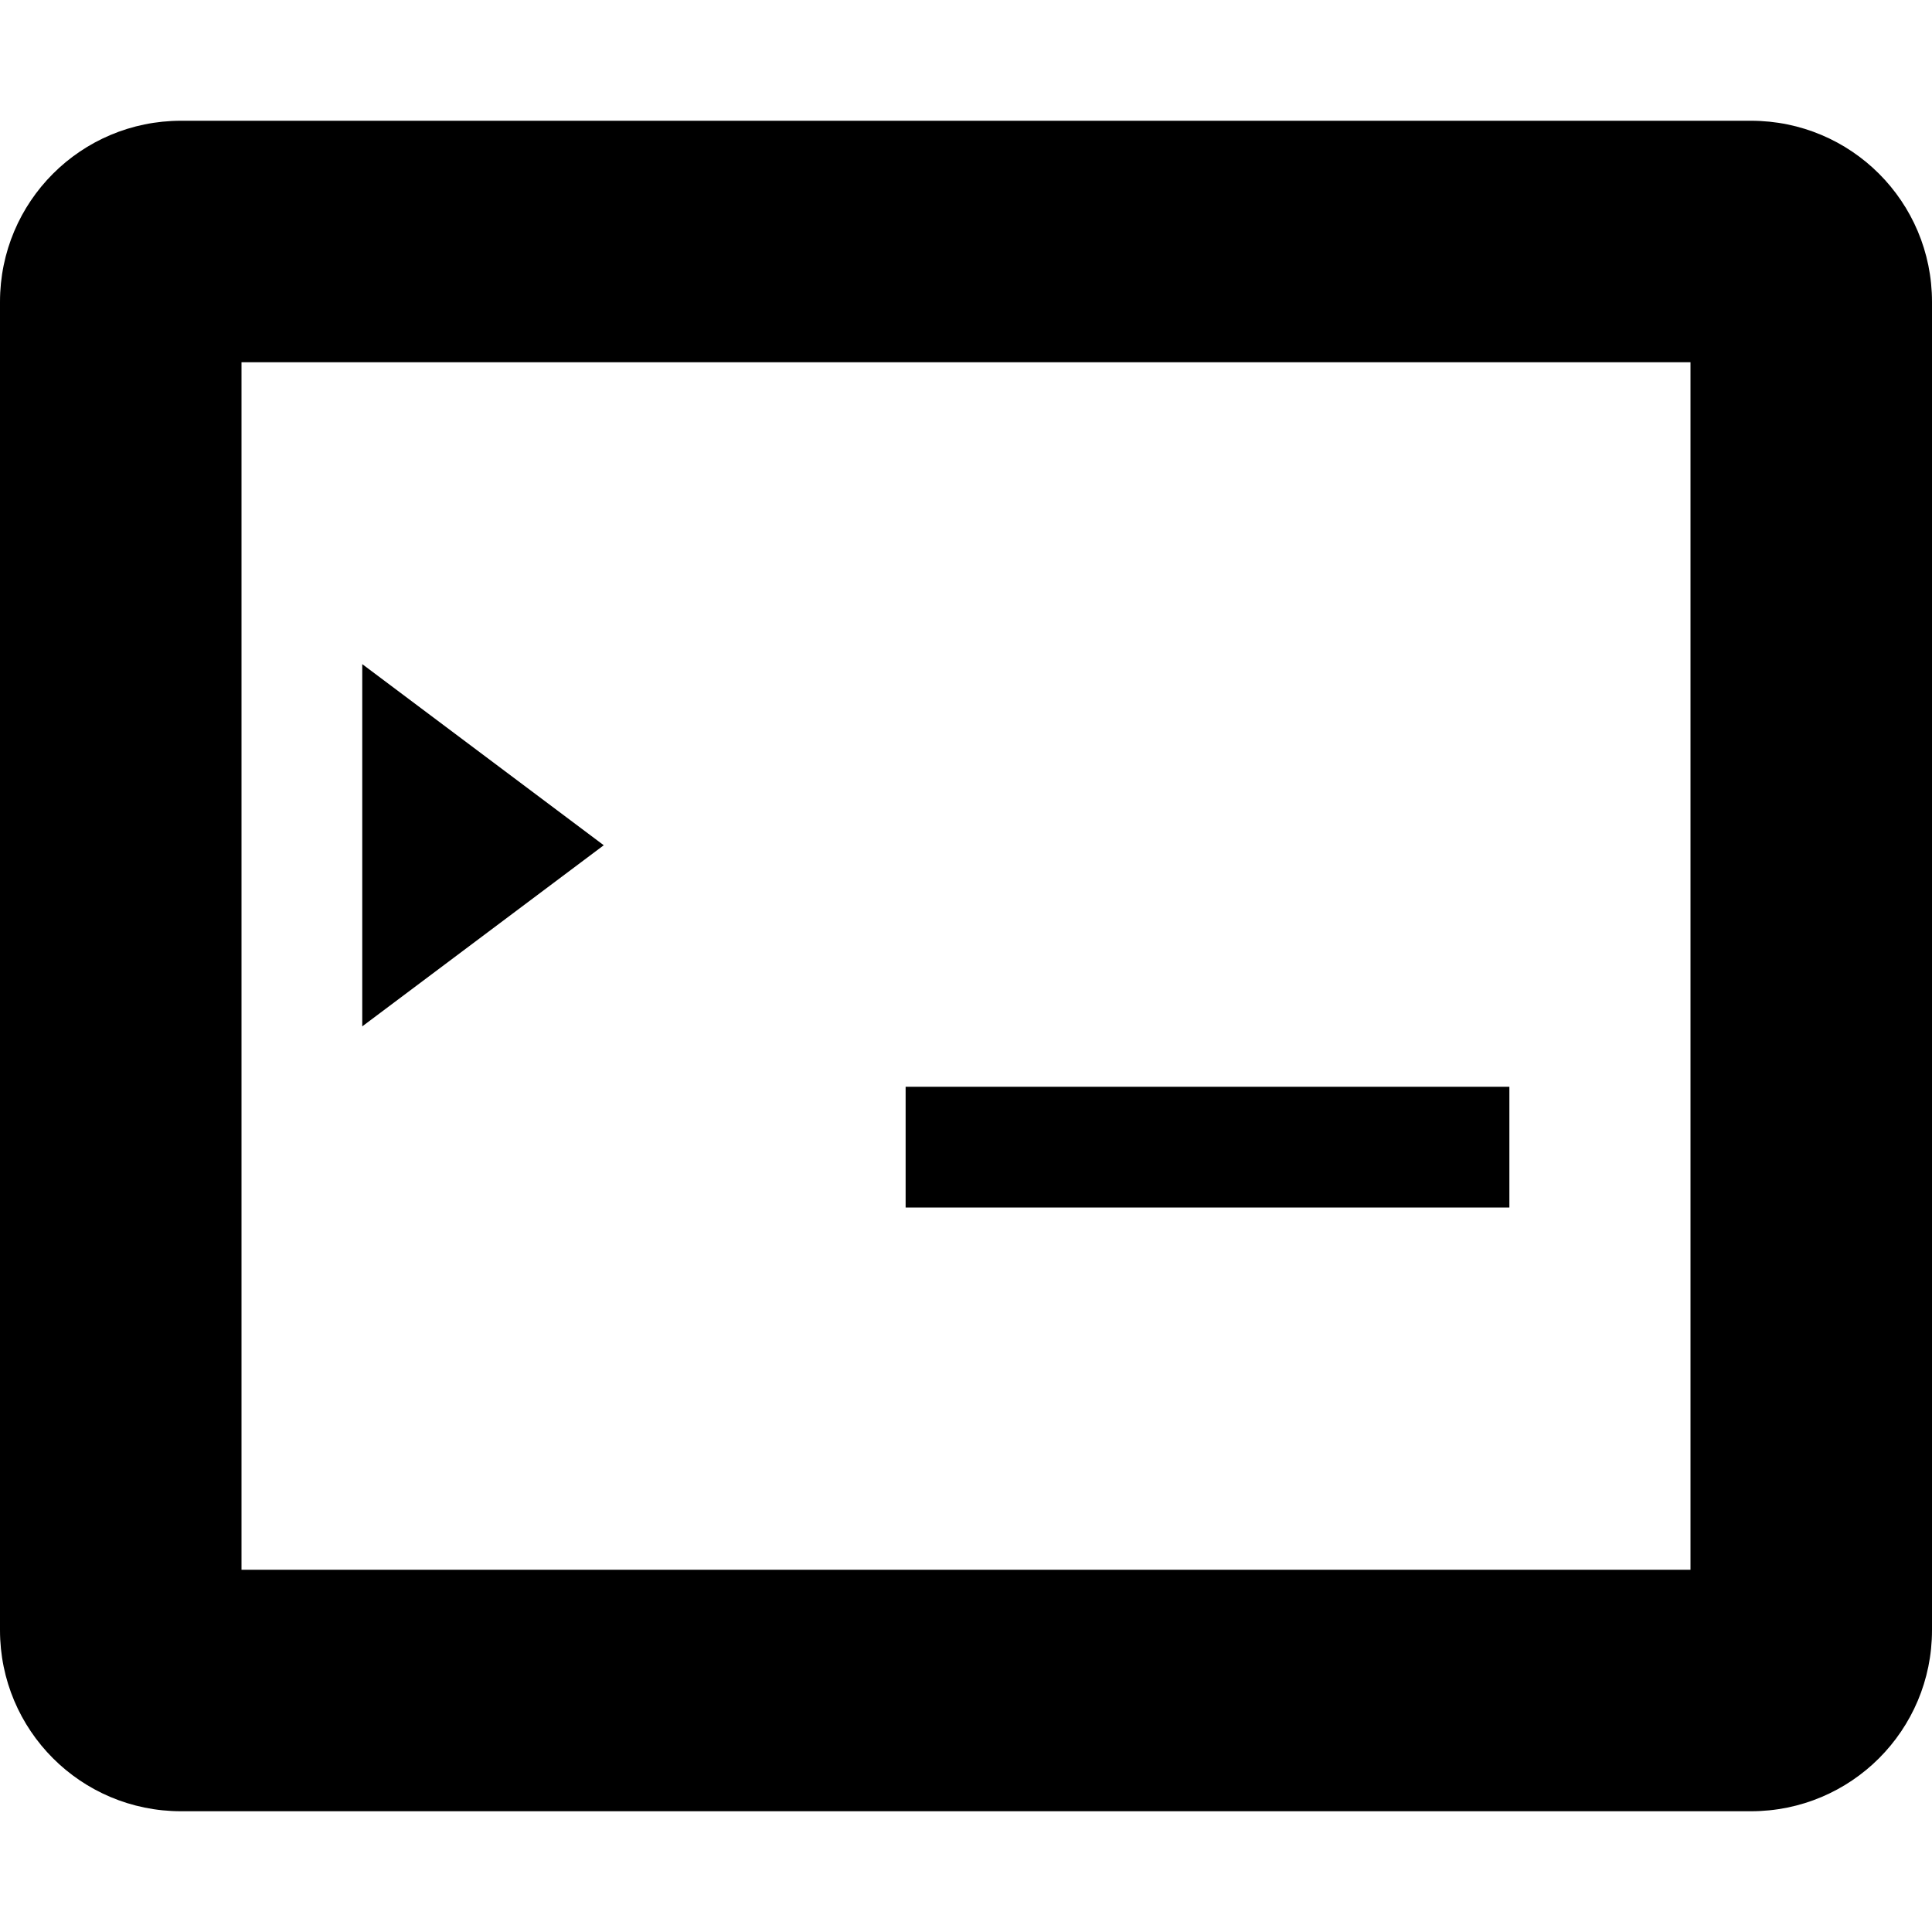 <svg width="16" height="16" viewBox="0 0 16 16" xmlns="http://www.w3.org/2000/svg" fill="currentColor">
  <path d="M14.5 1h-13C.67 1 0 1.67 0 2.5v11c0 .83.67 1.5 1.5 1.5h13c.83 0 1.5-.67 1.5-1.5v-11c0-.83-.67-1.5-1.5-1.5zM14 13H2V3h12v10z"/>
  <path d="M3 5.5l2 1.5-2 1.5V5.5zm4.5 4.5h5v-1h-5v1z"/>
</svg>
